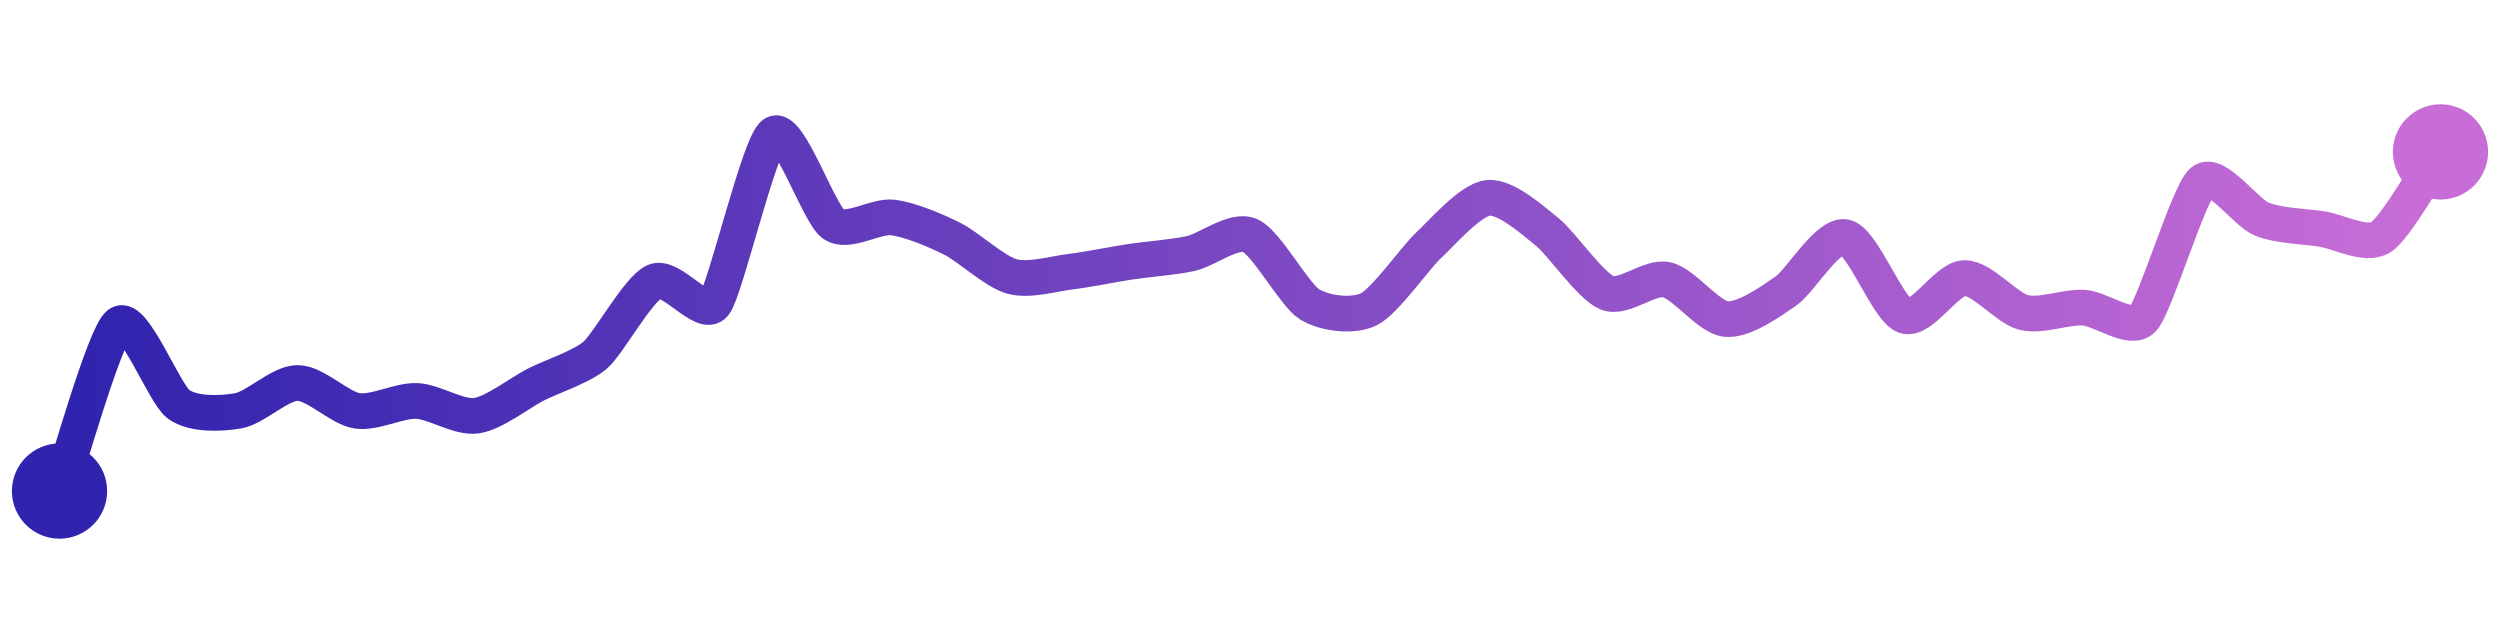 <svg width="200" height="50" viewBox="0 0 210 50" xmlns="http://www.w3.org/2000/svg">
    <defs>
        <linearGradient x1="0%" y1="0%" x2="100%" y2="0%" id="a">
            <stop stop-color="#3023AE" offset="0%"/>
            <stop stop-color="#C86DD7" offset="100%"/>
        </linearGradient>
    </defs>
    <path stroke="url(#a)"
          stroke-width="3"
          stroke-linejoin="round"
          stroke-linecap="round"
          d="M5 40 C 5.5 38.59, 8.79 26.84, 10 25.96 S 13.79 31.83, 15 32.71 S 18.52 33.52, 20 33.26 S 23.5 30.92, 25 30.92 S 28.52 33.04, 30 33.26 S 33.5 32.37, 35 32.43 S 38.51 33.87, 40 33.67 S 43.66 31.74, 45 31.06 S 48.87 29.56, 50 28.58 S 53.62 22.98, 55 22.39 S 59.06 25.48, 60 24.31 S 63.76 10.84, 65 10 S 68.77 16.71, 70 17.57 S 73.51 16.84, 75 17.02 S 78.66 18.14, 80 18.81 S 83.55 21.57, 85 21.97 S 88.51 21.74, 90 21.56 S 93.52 20.95, 95 20.73 S 98.54 20.37, 100 20.05 S 103.62 17.94, 105 18.53 S 108.72 23.52, 110 24.31 S 113.66 25.39, 115 24.72 S 118.9 20.38, 120 19.36 S 123.51 15.53, 125 15.37 S 128.83 17.32, 130 18.26 S 133.61 22.79, 135 23.35 S 138.54 21.93, 140 22.25 S 143.51 25.41, 145 25.55 S 148.76 24.06, 150 23.21 S 153.53 18.37, 155 18.67 S 158.58 24.79, 160 25.28 S 163.5 22.15, 165 22.11 S 168.54 24.64, 170 25 S 173.5 24.51, 175 24.59 S 178.97 26.64, 180 25.55 S 183.85 14.95, 185 13.99 S 188.61 16.6, 190 17.16 S 193.52 17.76, 195 17.98 S 198.74 19.48, 200 18.67 S 204.14 12.74, 205 11.51"
          fill="none"/>
    <circle r="4" cx="5" cy="40" fill="#3023AE"/>
    <circle r="4" cx="205" cy="11.51" fill="#C86DD7"/>      
</svg>